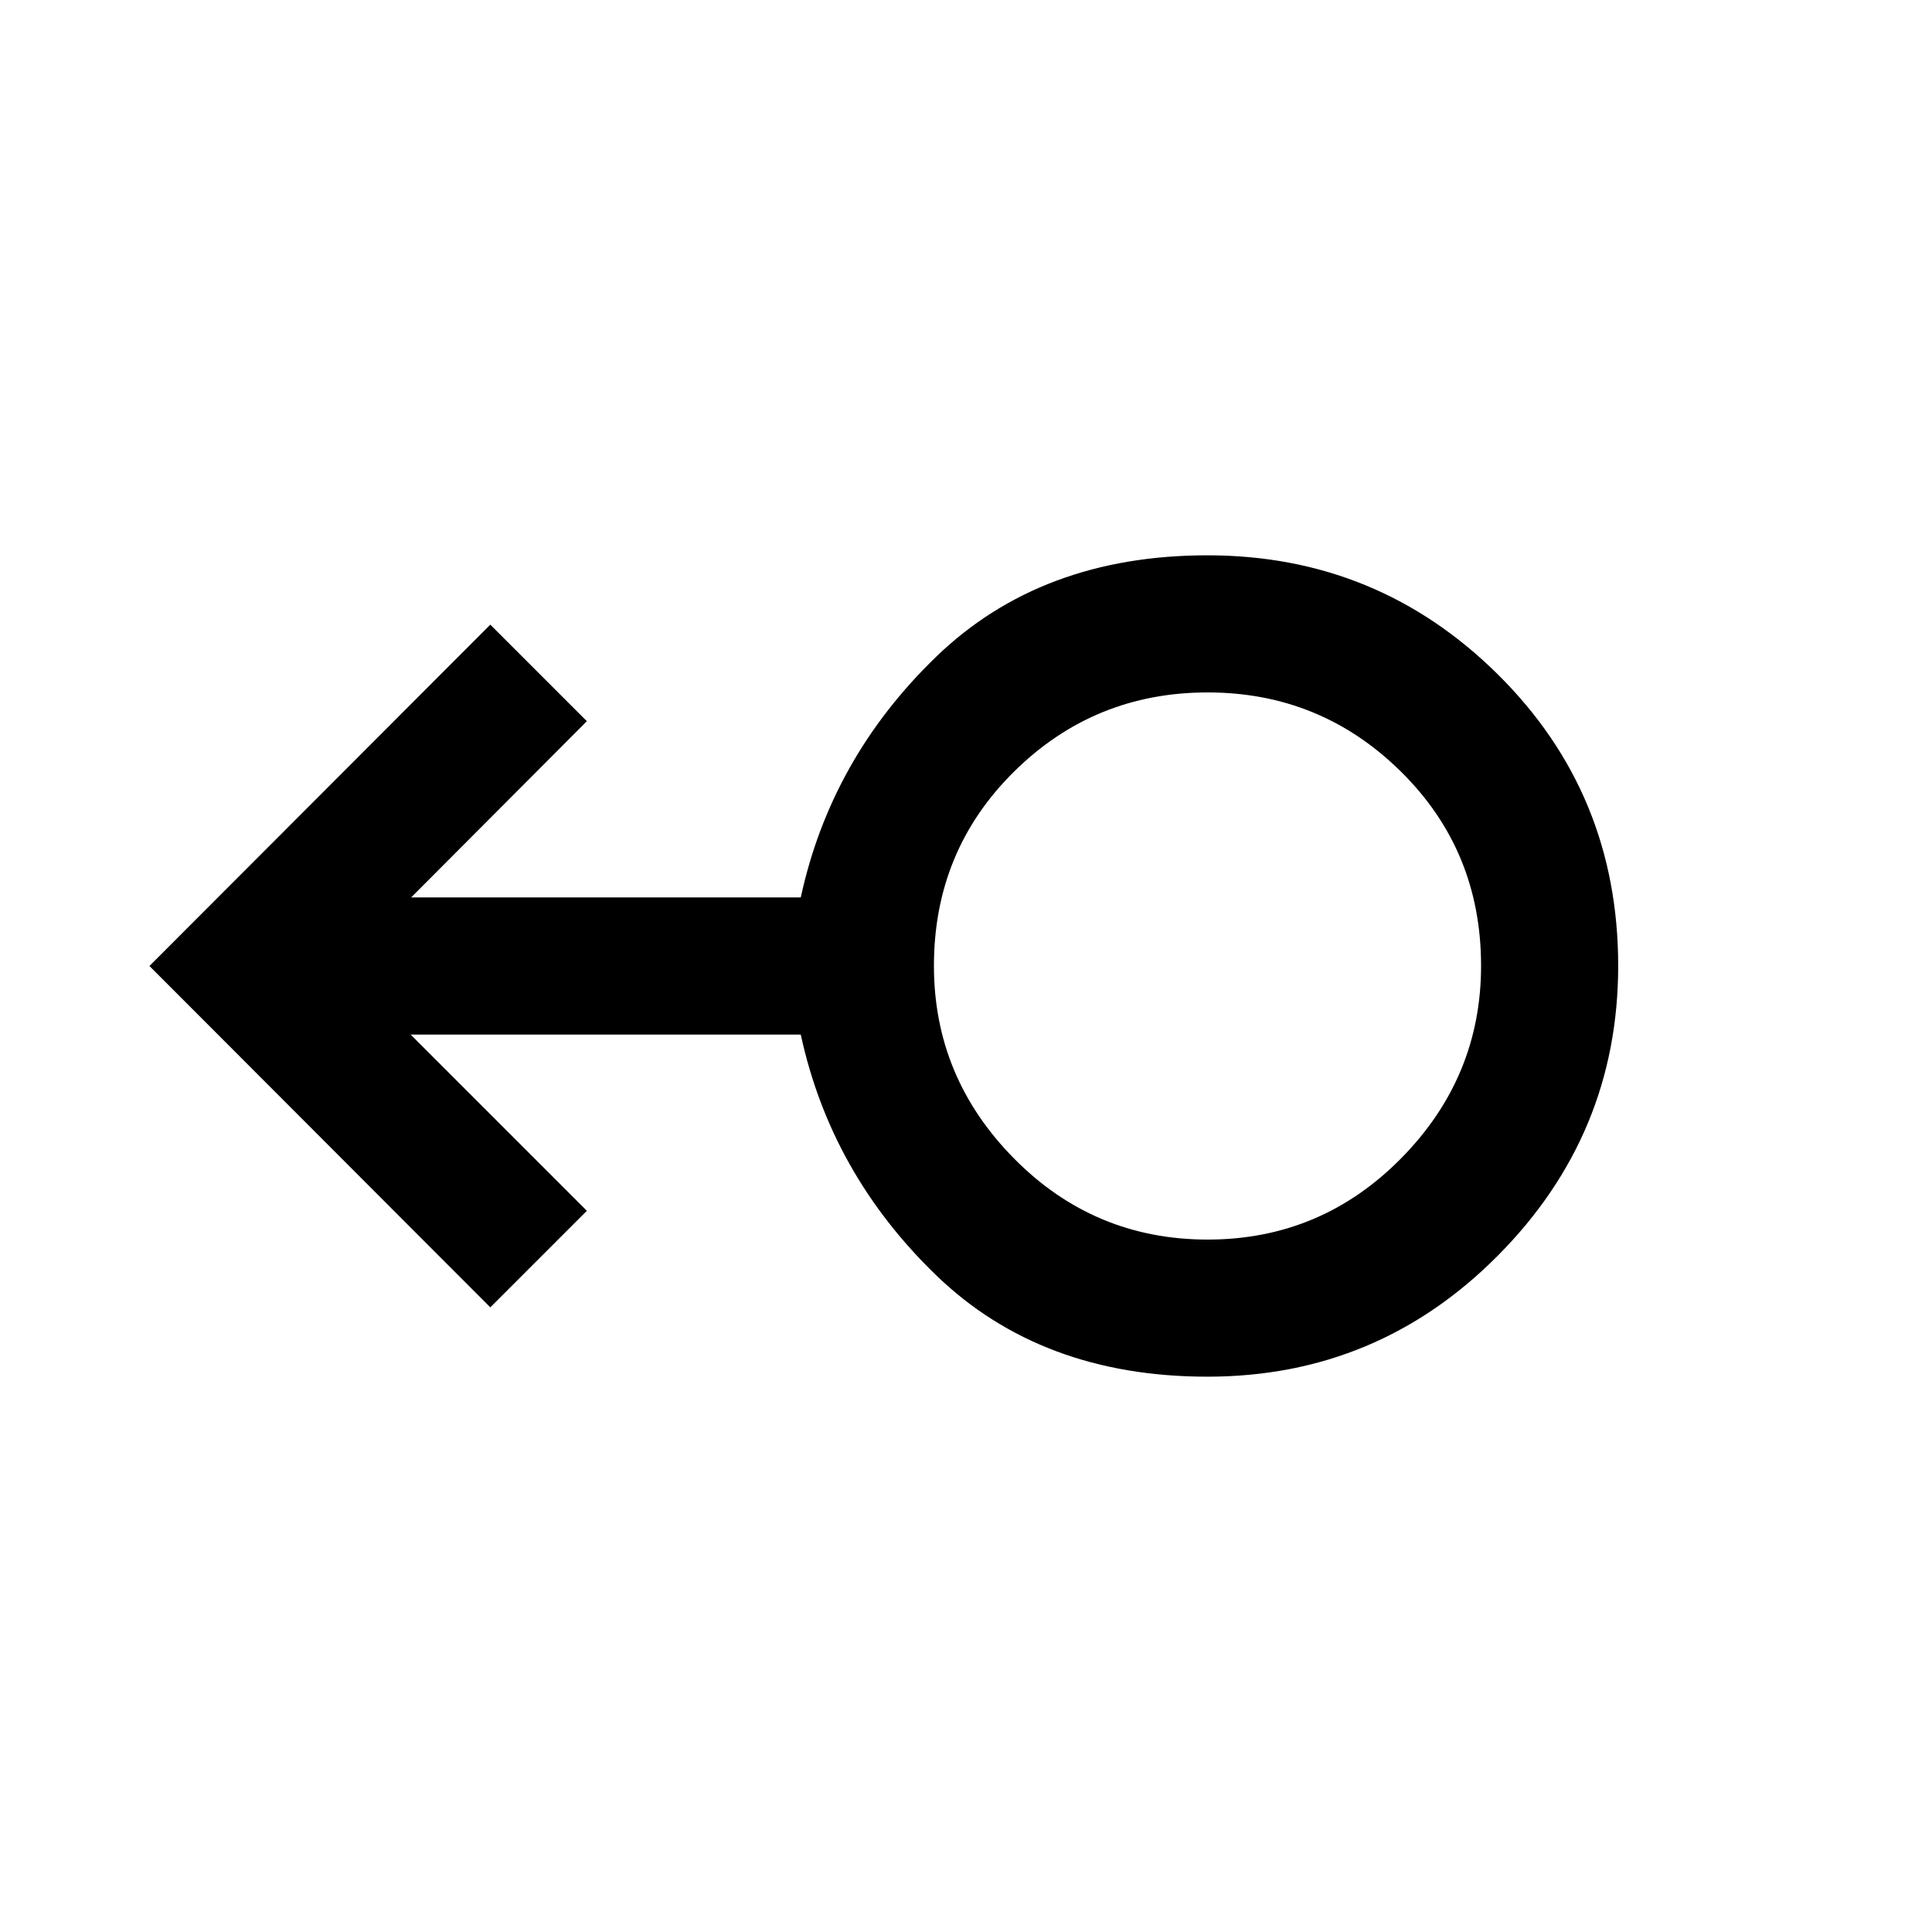 <svg xmlns="http://www.w3.org/2000/svg" width="48" height="48" viewBox="0 96 960 960"><path d="M600 780.065q-82.717 0-134.935-50.5-52.217-50.5-67.174-119.5H204.044l87.565 87.565-47.979 47.979L74.26 576l169.37-169.609 47.979 47.979-87.326 87.565h193.608q14.957-69 67.174-119.5 52.218-50.5 134.935-50.5 84.565 0 144.315 59.223t59.75 144.75q0 83.766-59.75 143.962-59.75 60.195-144.315 60.195Zm.098-68.13q56.228 0 96.032-40.284 39.805-40.283 39.805-95.75 0-57.227-39.854-96.531-39.853-39.305-96.011-39.305-56.396 0-96.2 39.354-39.805 39.353-39.805 96.511 0 55.396 39.784 95.7 39.783 40.305 96.249 40.305ZM600 576Z"/></svg>